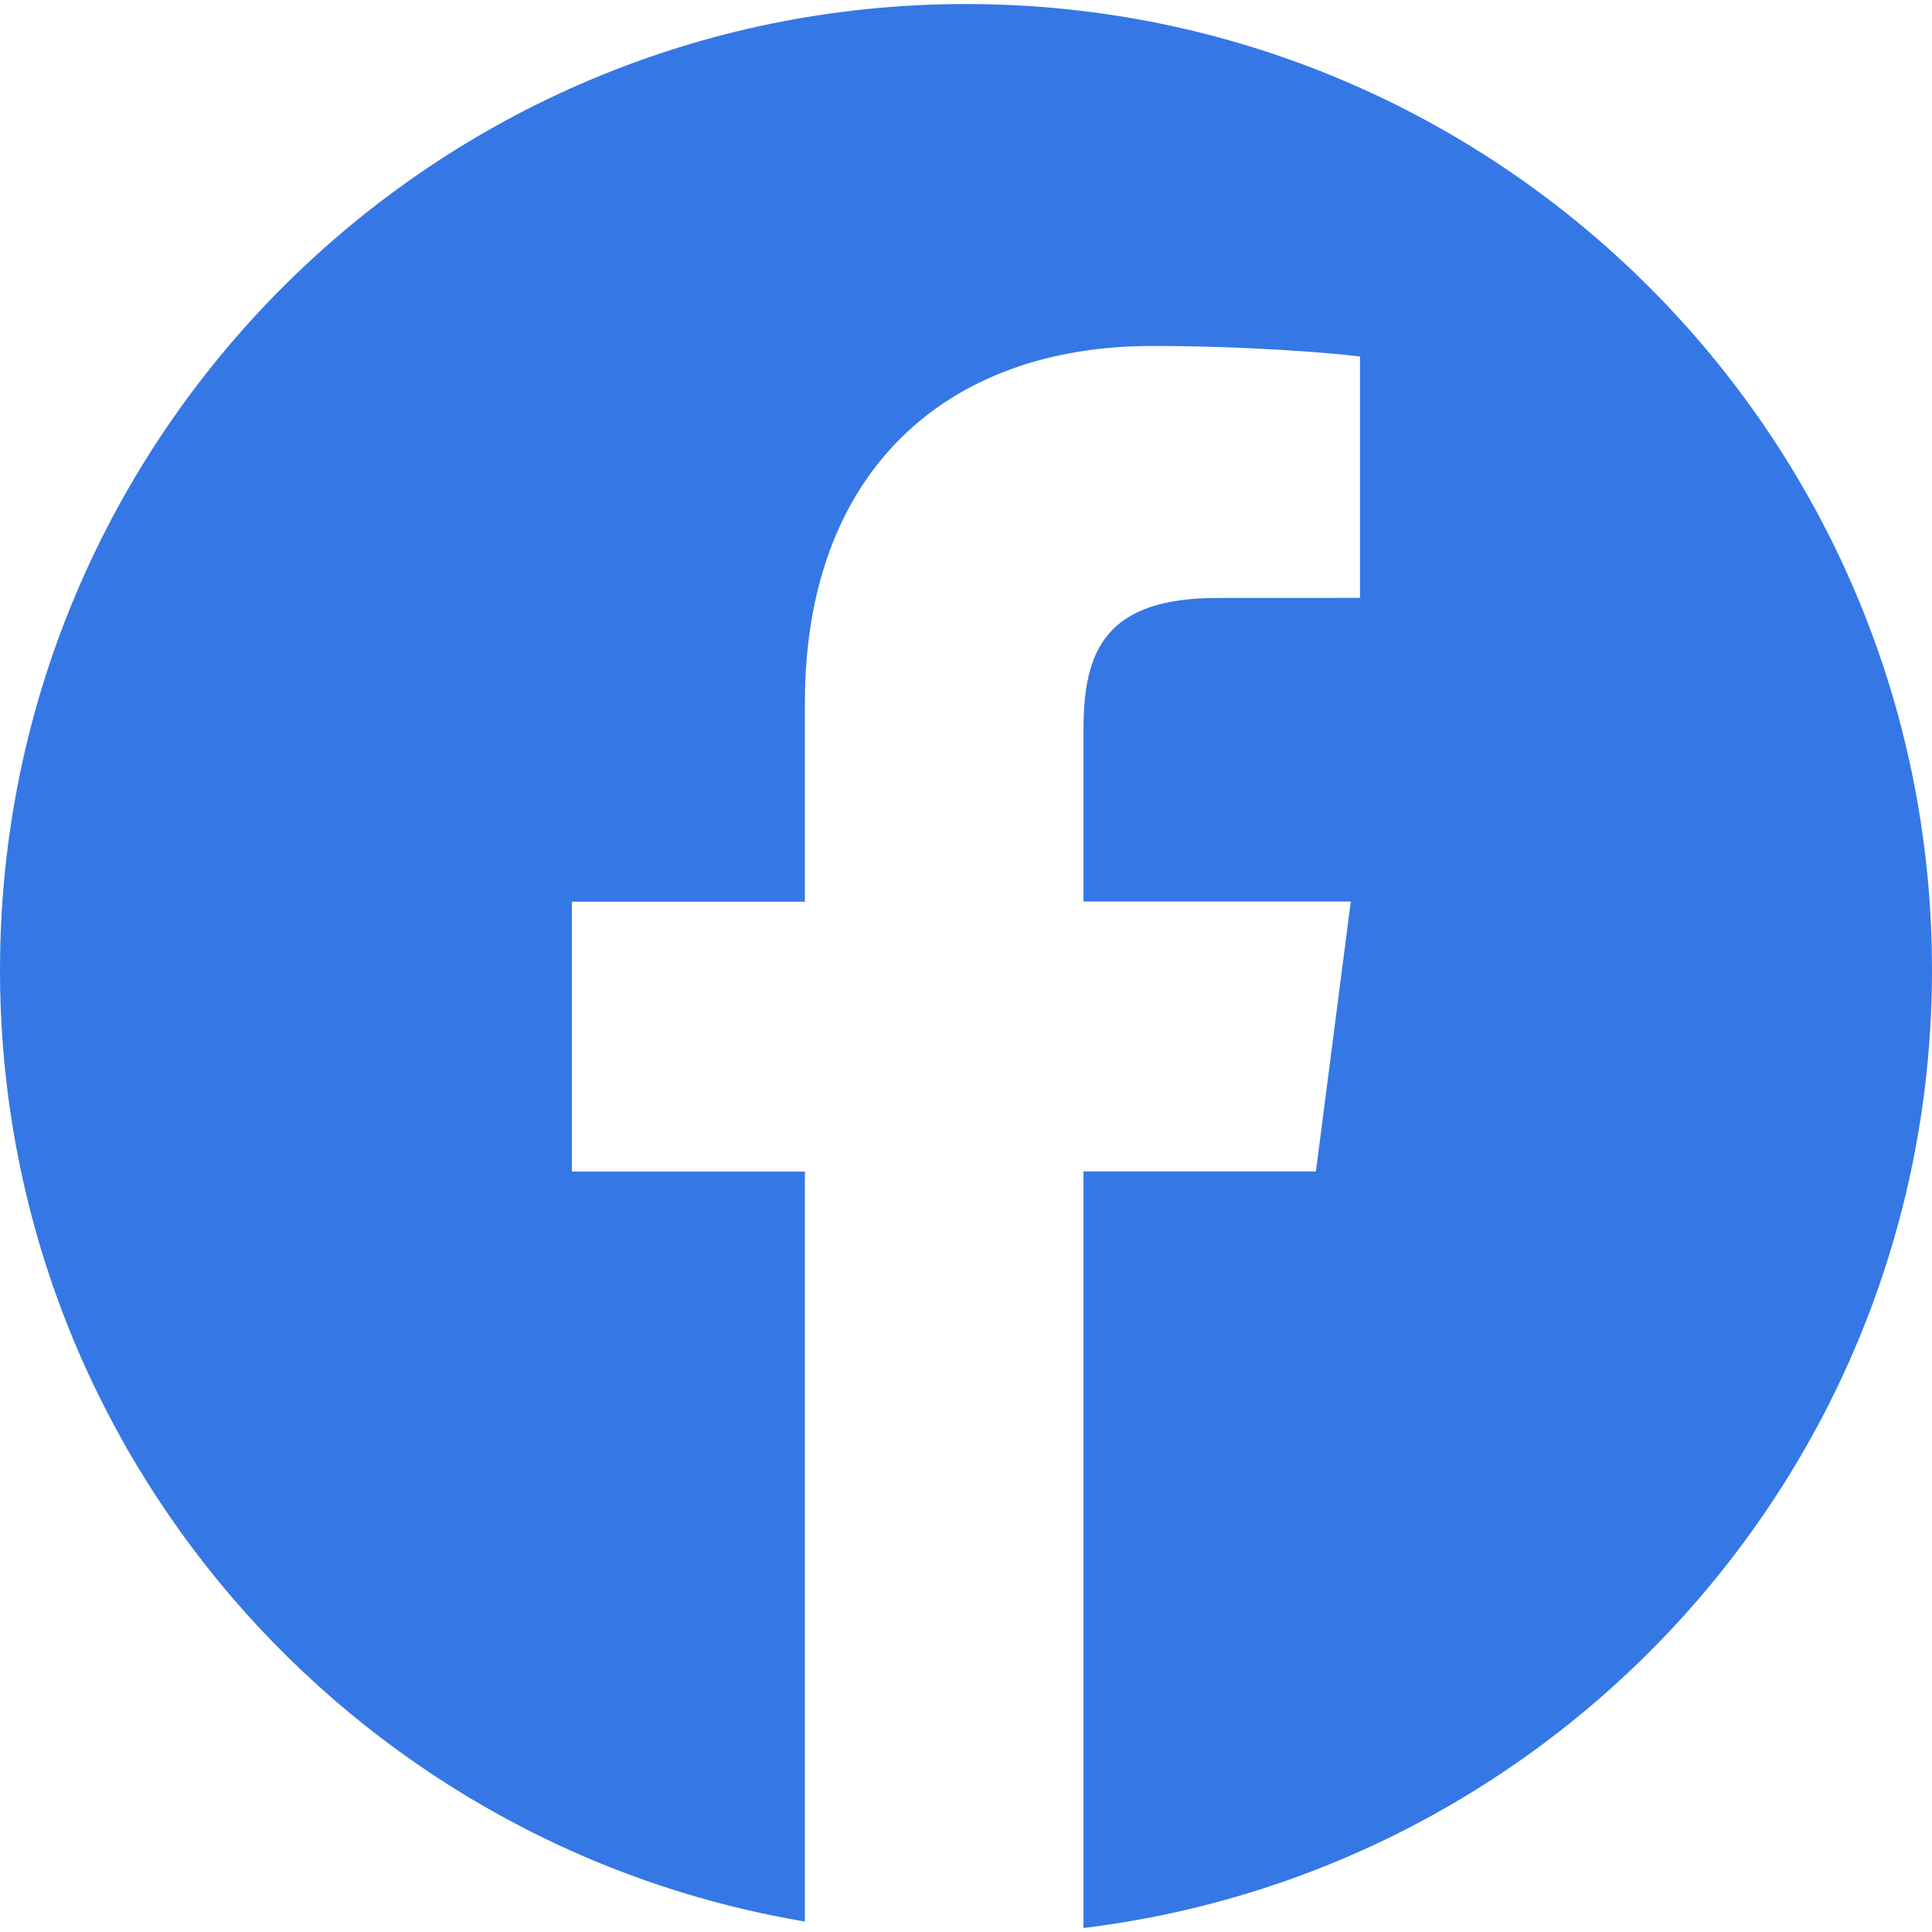 <svg width="55" height="55" viewBox="0 0 55 55" fill="none" xmlns="http://www.w3.org/2000/svg">
<path d="M27.5 0.115C12.312 0.115 0 12.427 0 27.615C0 41.236 9.914 52.517 22.914 54.702V33.352H16.28V25.669H22.914V20.004C22.914 13.431 26.928 9.849 32.793 9.849C35.602 9.849 38.016 10.058 38.716 10.15V17.021L34.649 17.023C31.46 17.023 30.845 18.538 30.845 20.762V25.665H38.454L37.461 33.348H30.845V54.886C44.452 53.23 55 41.661 55 27.607C55 12.427 42.688 0.115 27.5 0.115Z" fill="#3578E5"/>
</svg>
